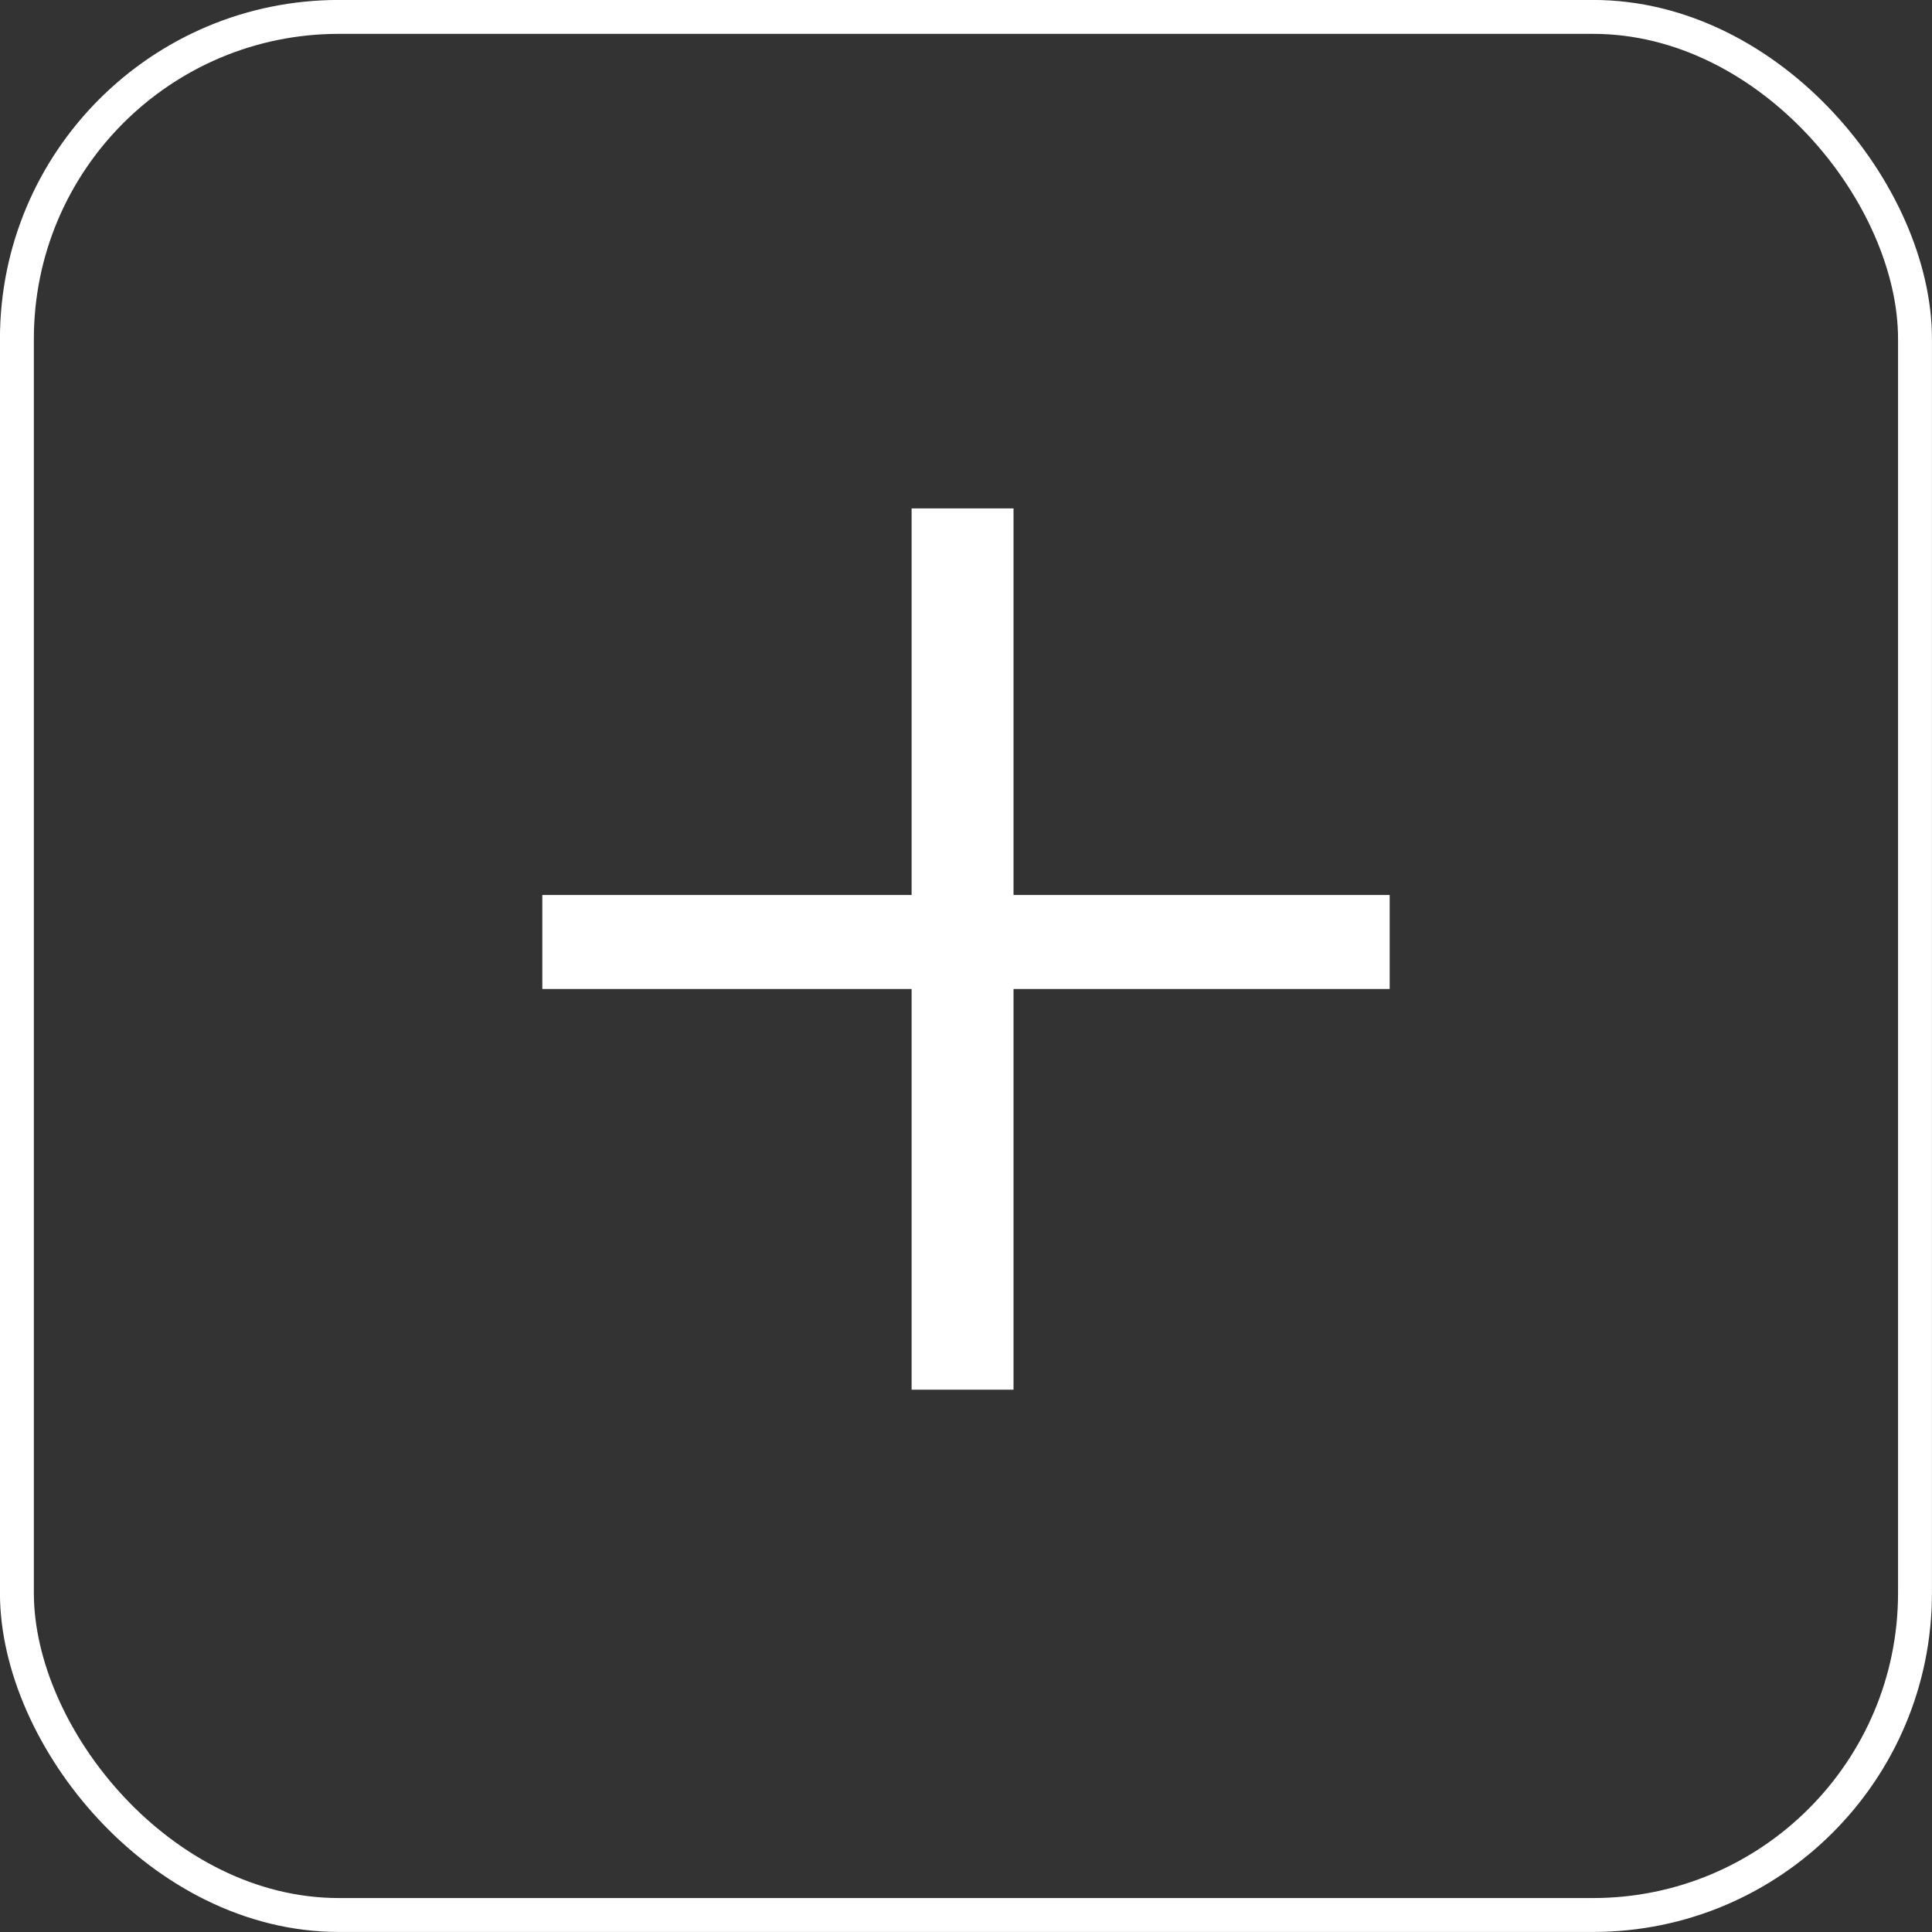 <svg width="20" height="20" viewBox="0 0 20 20" fill="none" xmlns="http://www.w3.org/2000/svg">
<rect x="0" y="0" width="20" height="20" fill="#333333" stroke="none"/>
<rect x="0.175" y="0.175" width="19.649" height="19.649" rx="3.333" stroke="white" stroke-width="0.351"/>
<path d="M14.386 9.265V10.238H5.614V9.265H14.386ZM10.492 5.263V14.386H9.437V5.263H10.492Z" fill="white"/>
</svg>
